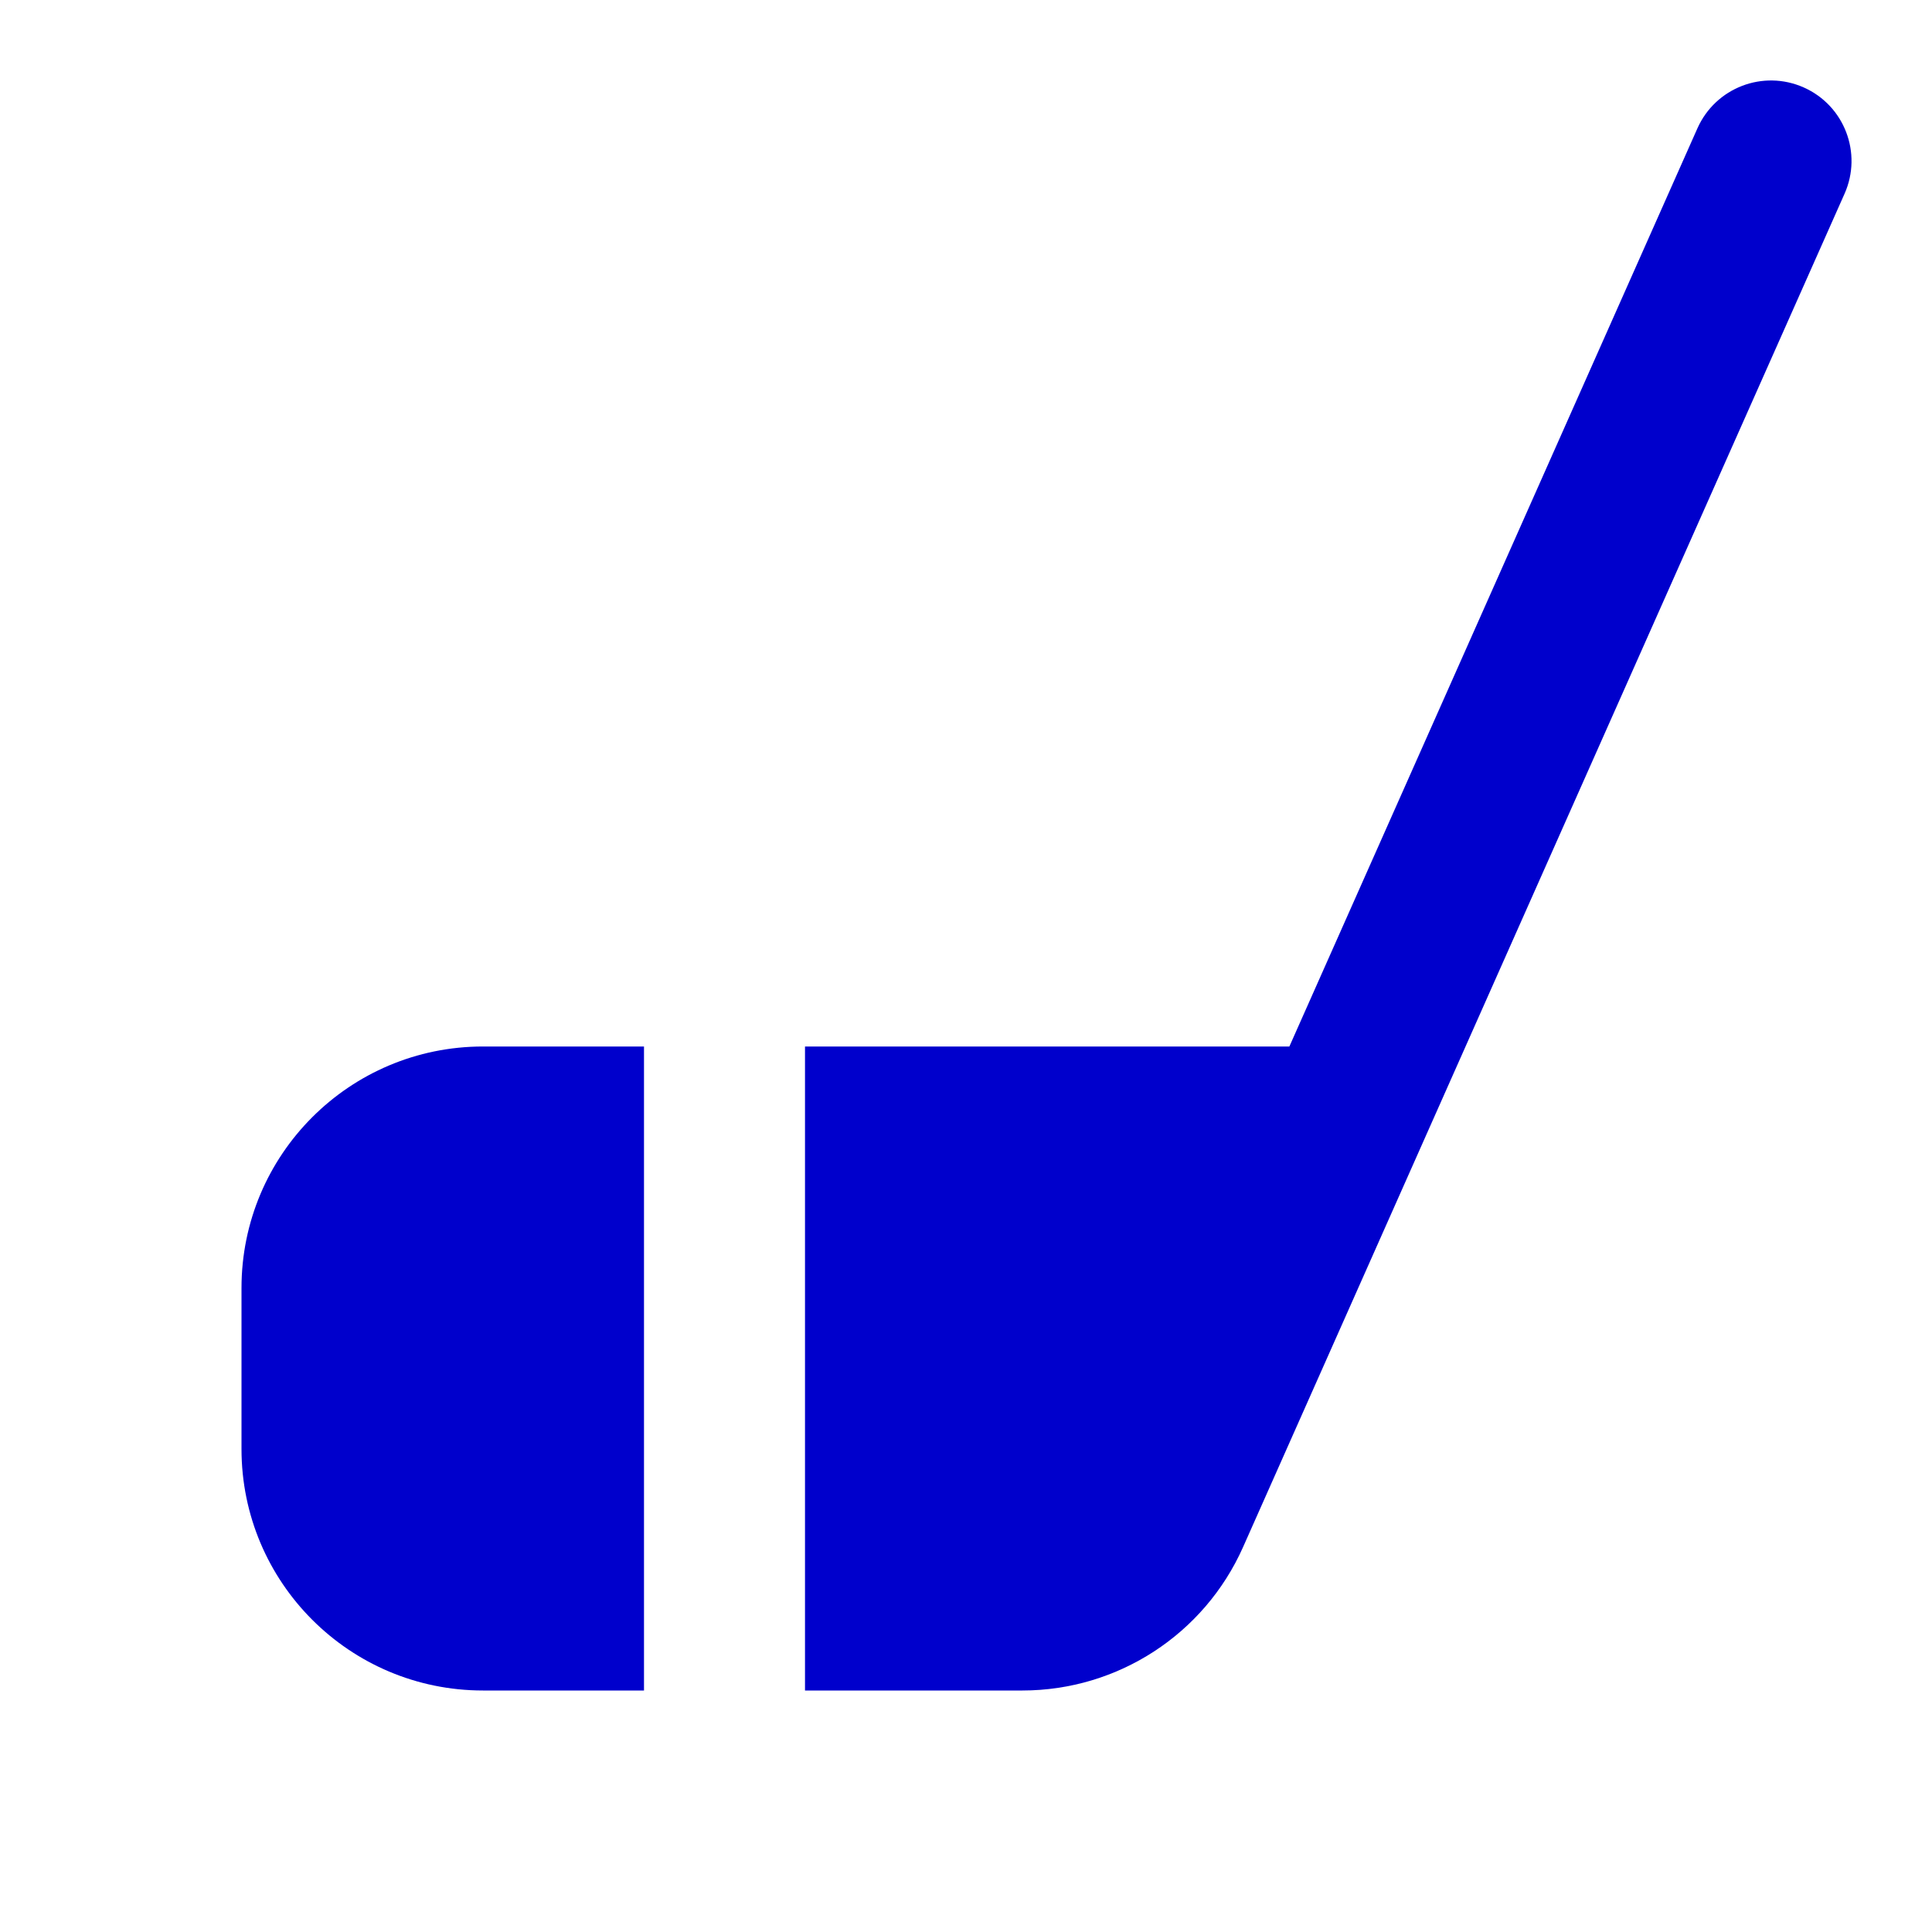 <svg width="24" height="24" viewBox="0 0 24 24" fill="none" xmlns="http://www.w3.org/2000/svg">
<path d="M22.914 2.406C23.138 1.901 22.911 1.31 22.406 1.086C21.901 0.862 21.311 1.089 21.086 1.594L16.017 13L10 13V21L12.7 21C13.886 21 14.96 20.302 15.442 19.218L22.914 2.406Z" fill="#0000CC"/>
<path d="M8 13V21L6 21C4.343 21 3 19.657 3 18V16C3 14.343 4.343 13 6 13L8 13Z" fill="#0000CC"/>
</svg>

